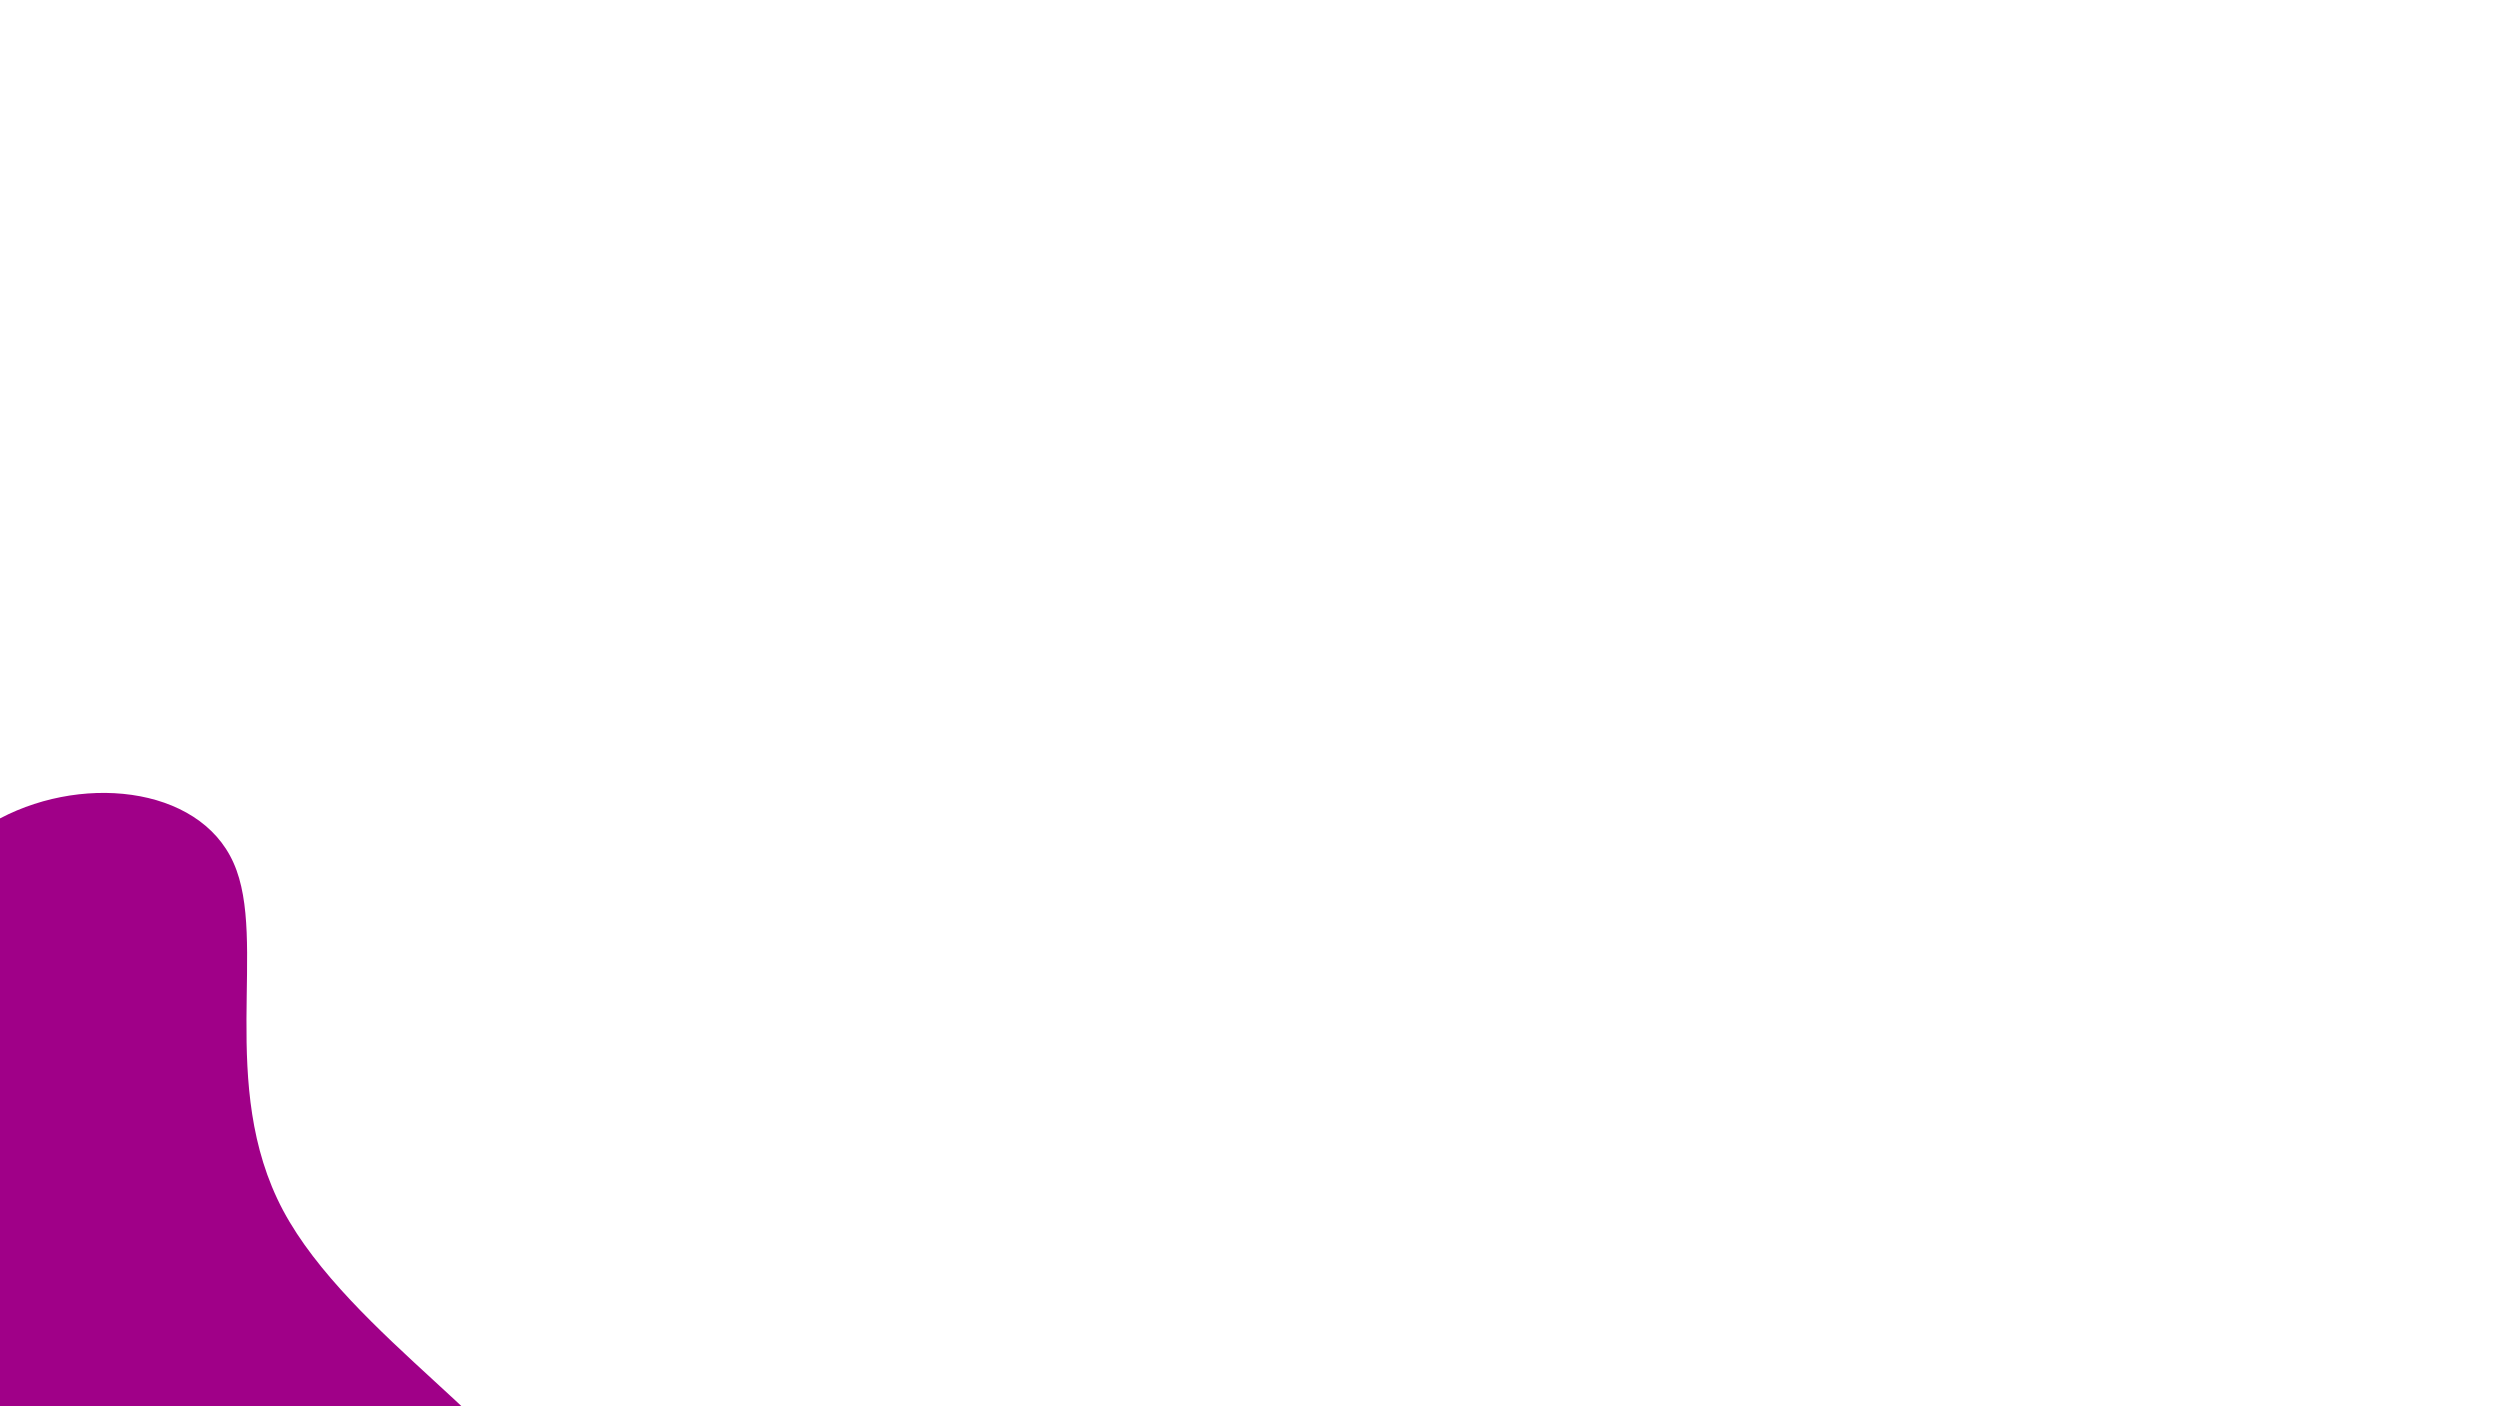 <svg id="visual" viewBox="0 0 960 540" width="960" height="540" xmlns="http://www.w3.org/2000/svg" xmlns:xlink="http://www.w3.org/1999/xlink" version="1.1"><g transform="translate(-16.917 498.349)"><path d="M106.6 -167C120 -137.1 100.1 -81.6 125.6 -33.6C151.1 14.3 222 54.8 226.7 83.9C231.3 113.1 169.7 131 120.9 163.9C72.1 196.9 36.1 245 -15 265.7C-66.1 286.3 -132.3 279.7 -164.9 241.5C-197.6 203.2 -196.7 133.5 -187.8 80.1C-178.8 26.8 -161.7 -10.1 -138.4 -33.6C-115.2 -57.2 -85.8 -67.4 -61.7 -93.9C-37.6 -120.4 -18.8 -163.2 13.9 -182.4C46.6 -201.5 93.3 -197 106.6 -167" fill="#a00088"></path></g></svg>